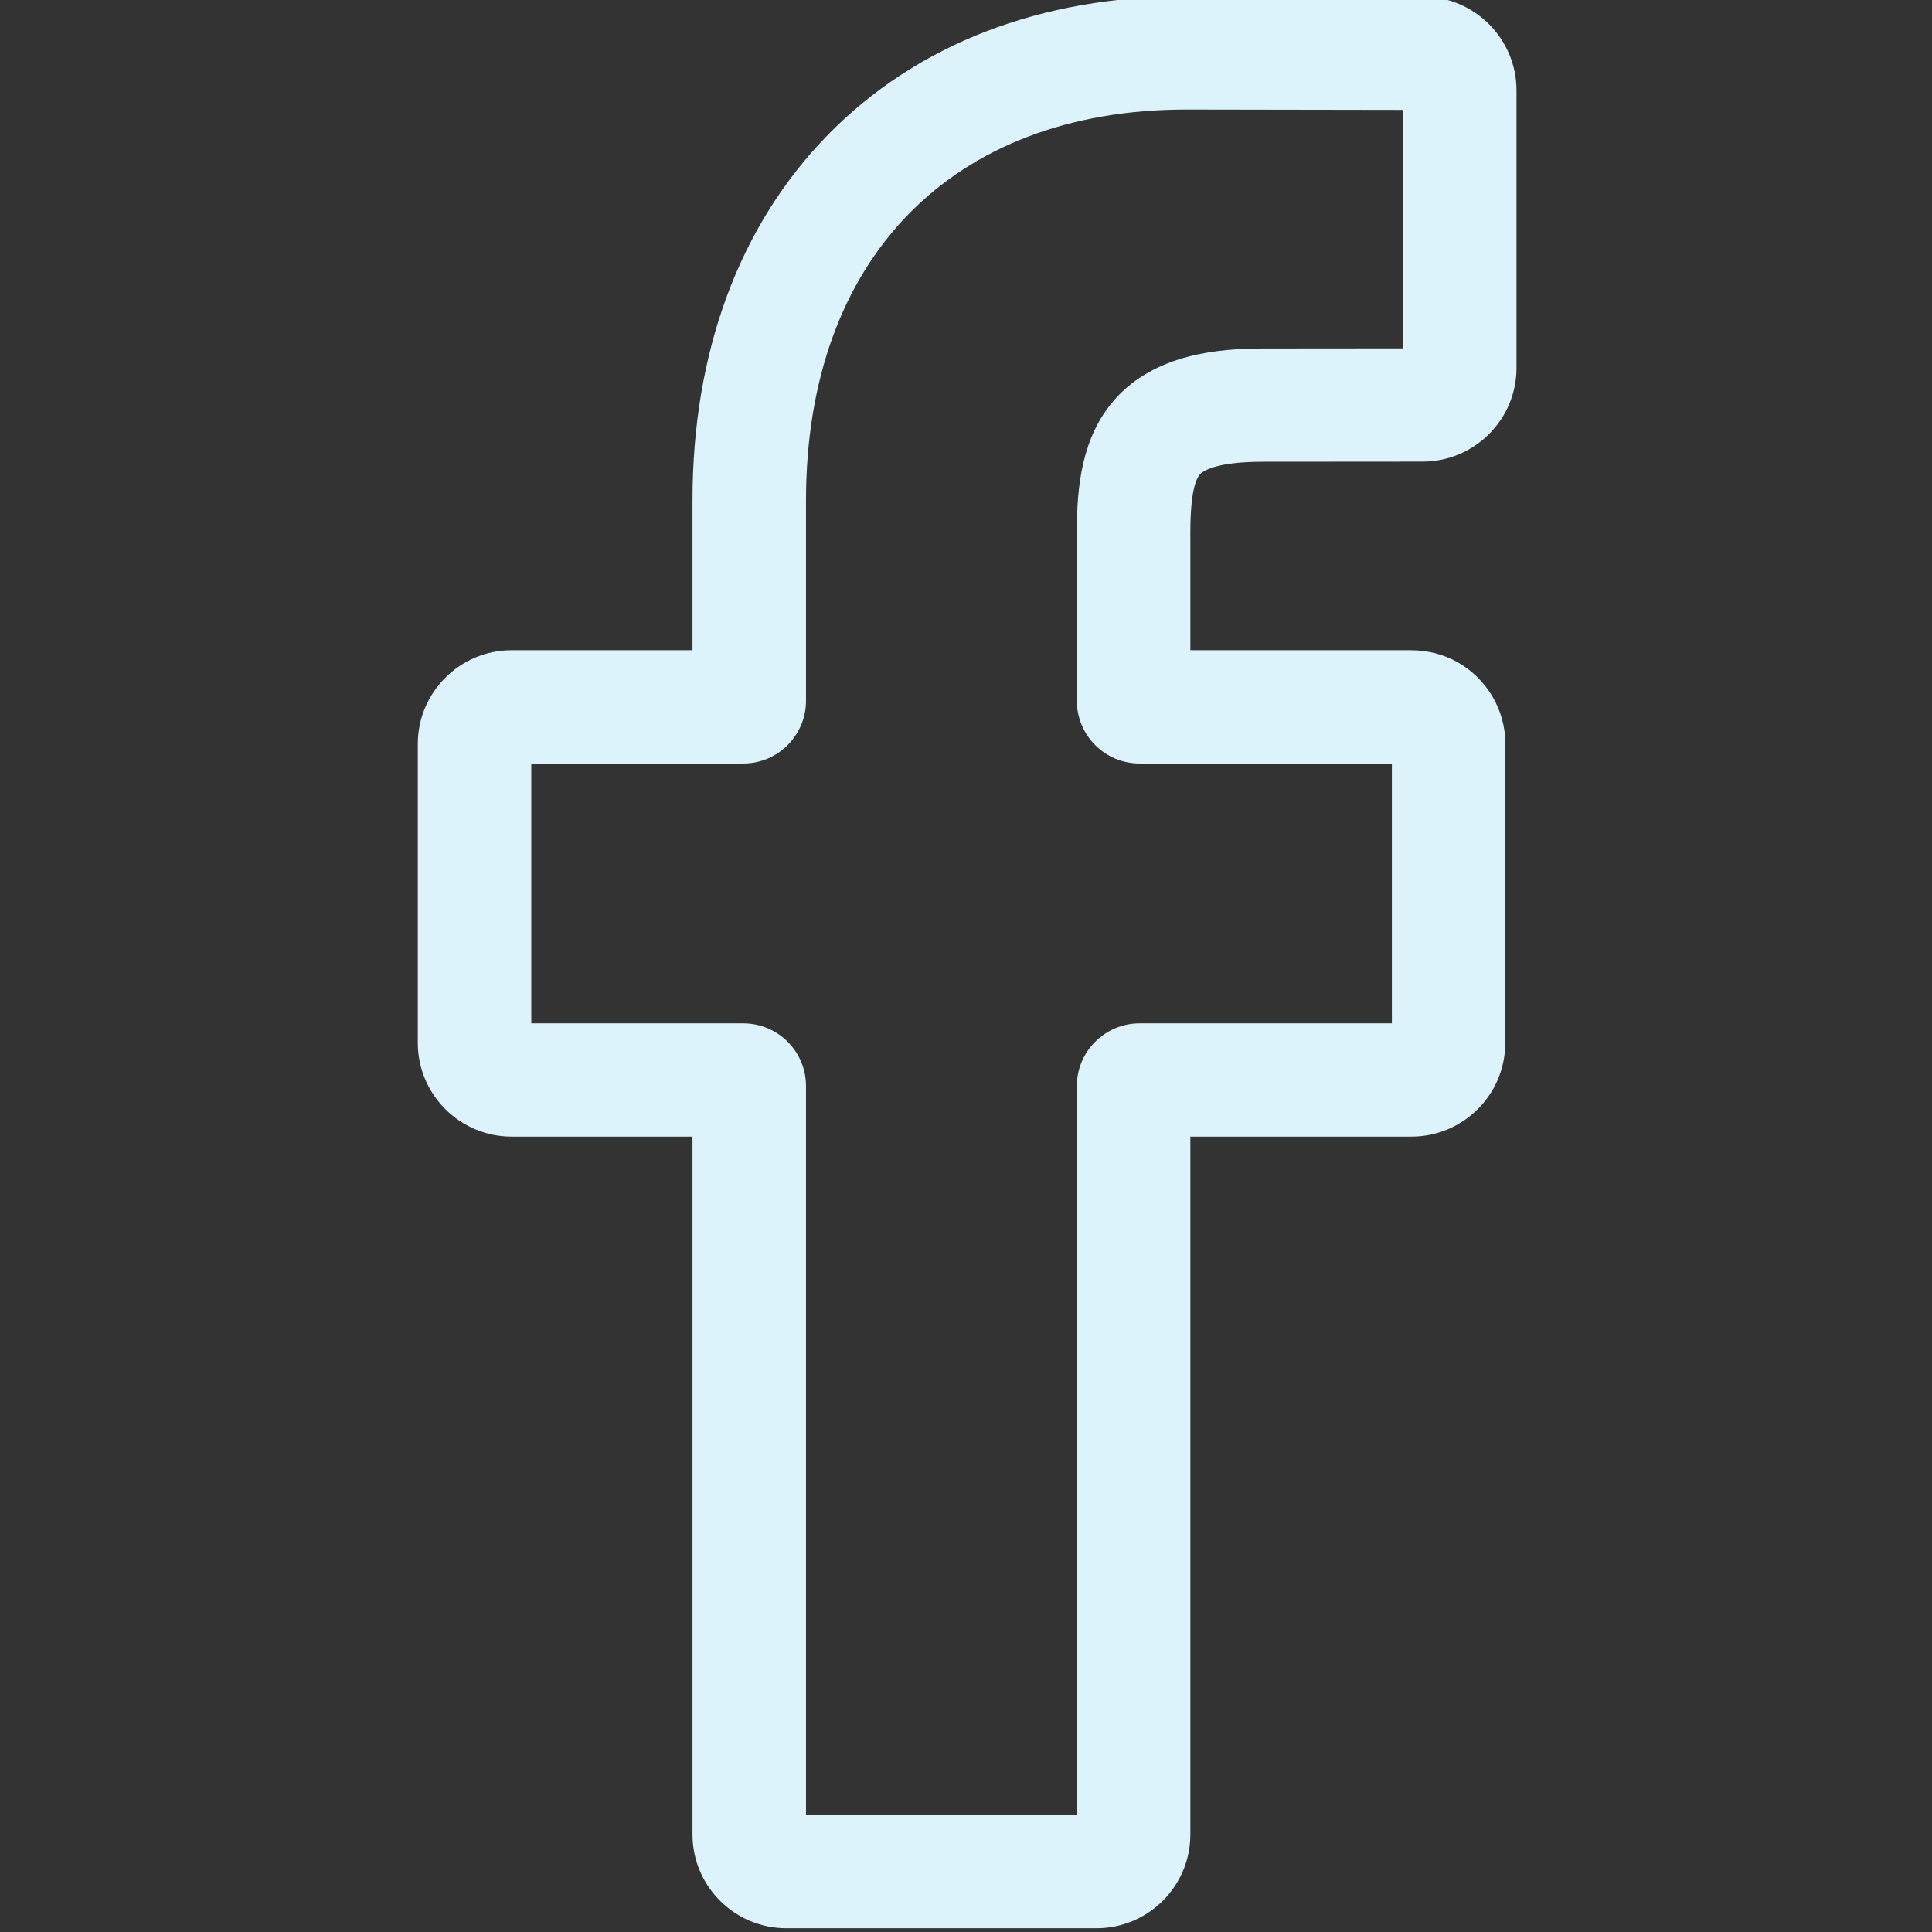 <svg width="16" height="16" viewBox="0 0 16 16" fill="none" xmlns="http://www.w3.org/2000/svg">
<rect x="0" y="0" width="16" height="16" fill="#333333" stroke="none"/>
<g clip-path="url(#clip0)">
<path d="M9.08 15.969H6.513C6.084 15.969 5.735 15.621 5.735 15.193V9.413H4.237C3.809 9.413 3.46 9.065 3.46 8.637V6.161C3.46 5.733 3.809 5.385 4.237 5.385H5.735V4.145C5.735 2.915 6.122 1.869 6.854 1.119C7.589 0.367 8.616 -0.031 9.825 -0.031L11.783 -0.028C12.211 -0.027 12.559 0.321 12.559 0.748V3.047C12.559 3.475 12.21 3.823 11.781 3.823L10.463 3.824C10.061 3.824 9.959 3.904 9.937 3.929C9.901 3.97 9.858 4.086 9.858 4.405V5.385H11.682C11.82 5.385 11.953 5.418 12.067 5.482C12.314 5.62 12.467 5.88 12.467 6.161L12.466 8.637C12.466 9.065 12.117 9.413 11.689 9.413H9.858V15.193C9.858 15.621 9.509 15.969 9.08 15.969ZM6.675 15.031H8.918V8.993C8.918 8.708 9.151 8.475 9.437 8.475H11.527L11.527 6.323H9.437C9.151 6.323 8.918 6.09 8.918 5.804V4.405C8.918 4.038 8.955 3.622 9.232 3.308C9.567 2.93 10.095 2.886 10.463 2.886L11.619 2.885V0.91L9.824 0.907C7.882 0.907 6.675 2.147 6.675 4.145V5.804C6.675 6.09 6.442 6.323 6.156 6.323H4.4V8.475H6.156C6.442 8.475 6.675 8.708 6.675 8.993V15.031ZM11.781 0.91H11.781H11.781Z" fill="#DDF3FC"/>
</g>
<defs>
<clipPath id="clip0">
<rect width="16" height="16" fill="white"/>
</clipPath>
</defs>
</svg>
